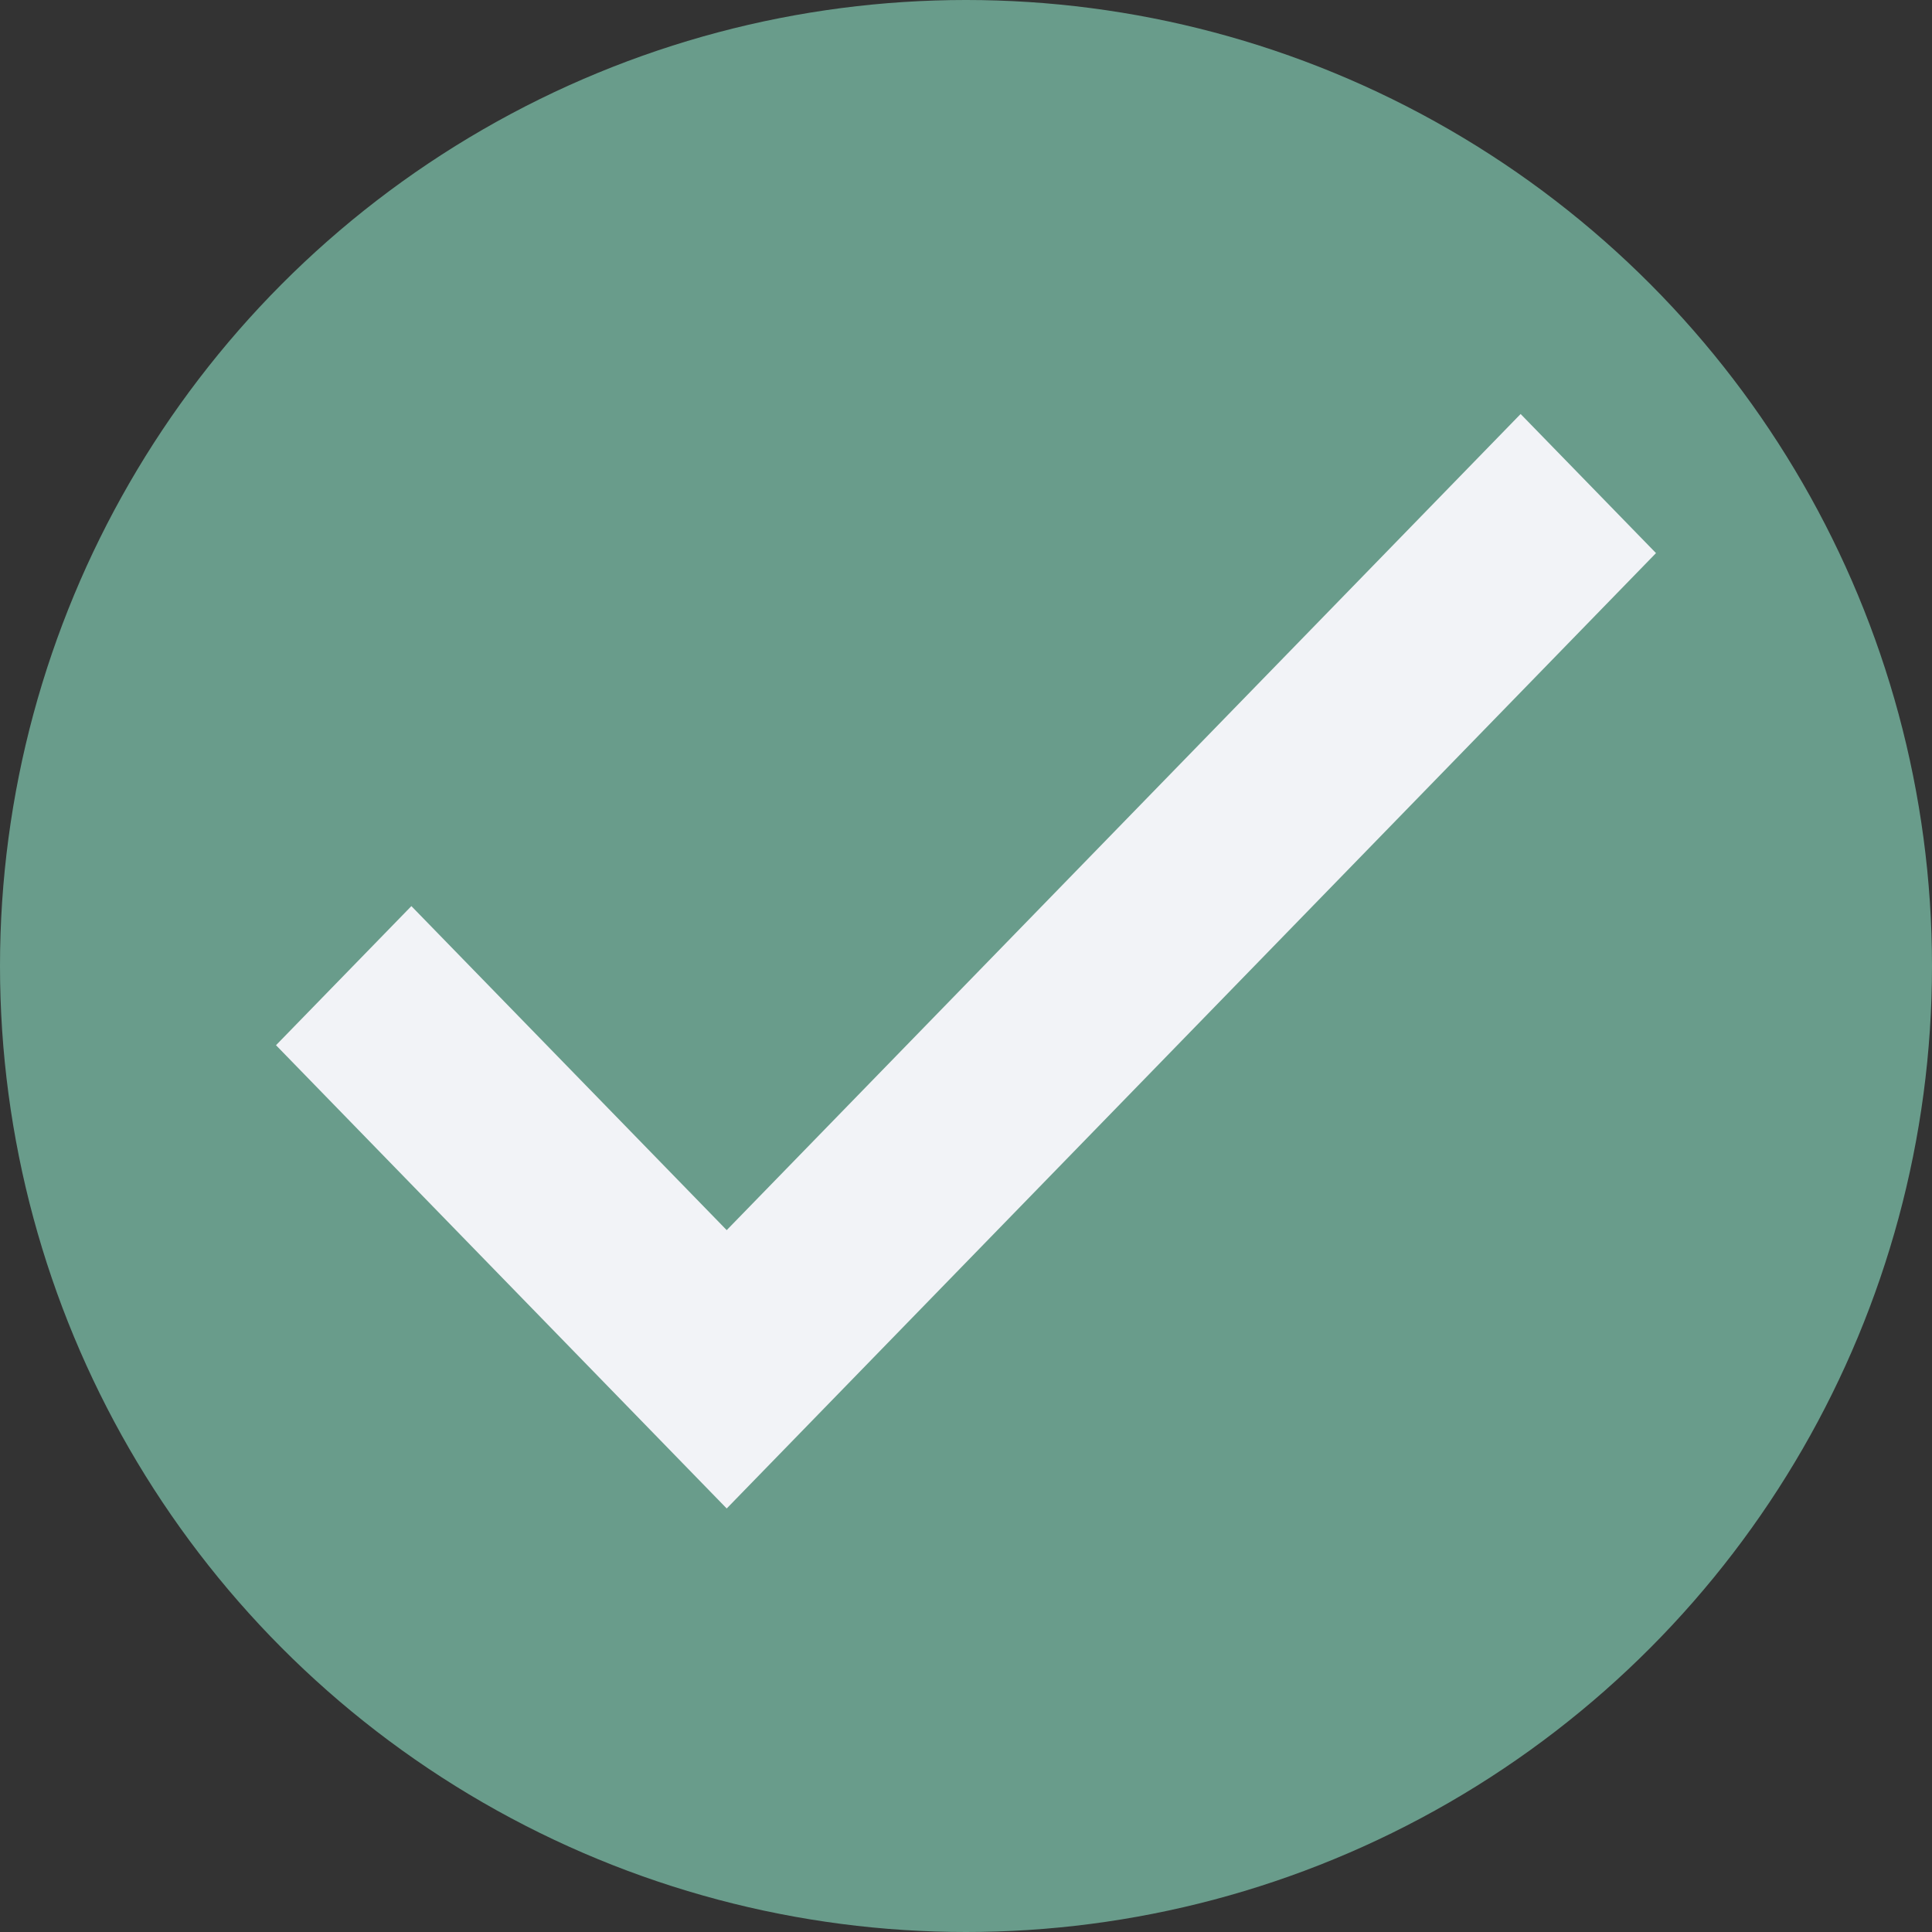 <svg width="14" height="14" viewBox="0 0 14 14" fill="none" xmlns="http://www.w3.org/2000/svg">
<rect x="0" y="0" width="14" height="14" fill="#333333" stroke="none"/>
<circle cx="7" cy="7" r="7" fill="#699C8B"/>
<path d="M5.266 8.914L2.981 6.566L2 7.574L5.266 10.931L12 4.008L11.019 3L5.266 8.914Z" fill="#F2F3F7"/>
</svg>
